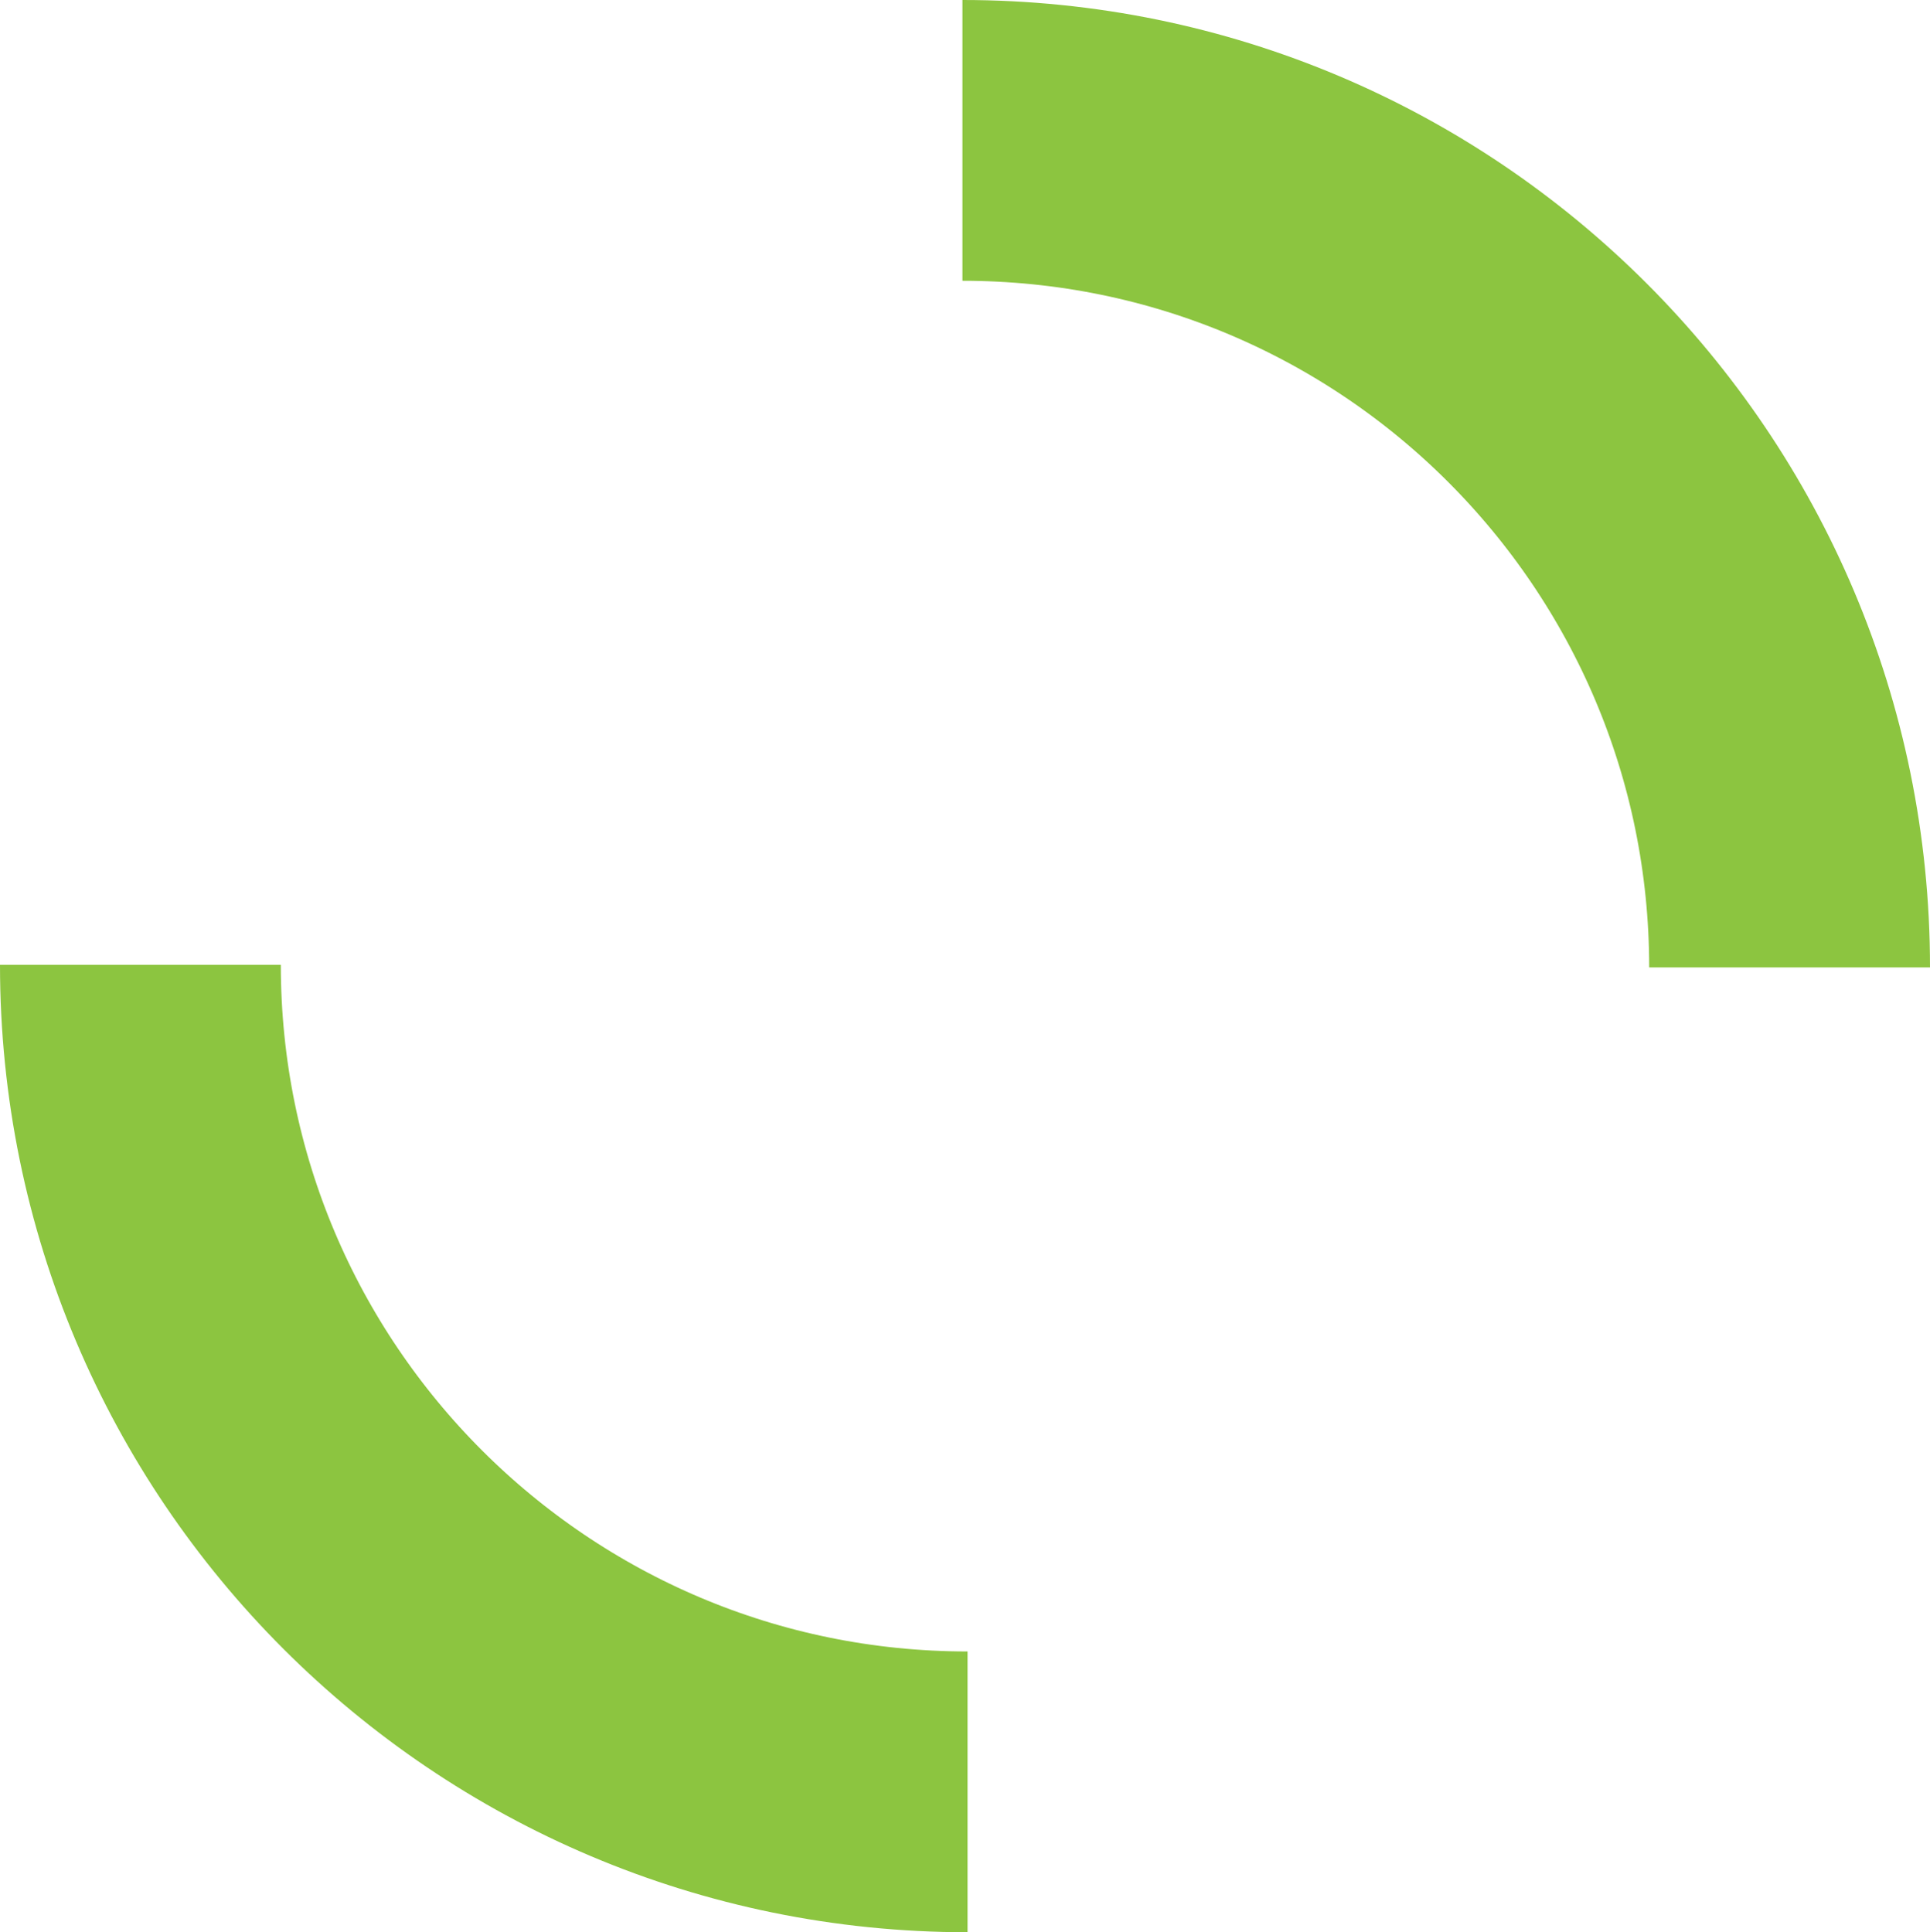 <svg width="756" height="757" viewBox="0 0 756 757" fill="none" xmlns="http://www.w3.org/2000/svg">
<path d="M701 379C701 200.06 555.94 55 377 55" stroke="#8CC540" stroke-width="110"/>
<path d="M55 378C55 556.94 200.06 702 379 702" stroke="#8CC540" stroke-width="110"/>
</svg>

